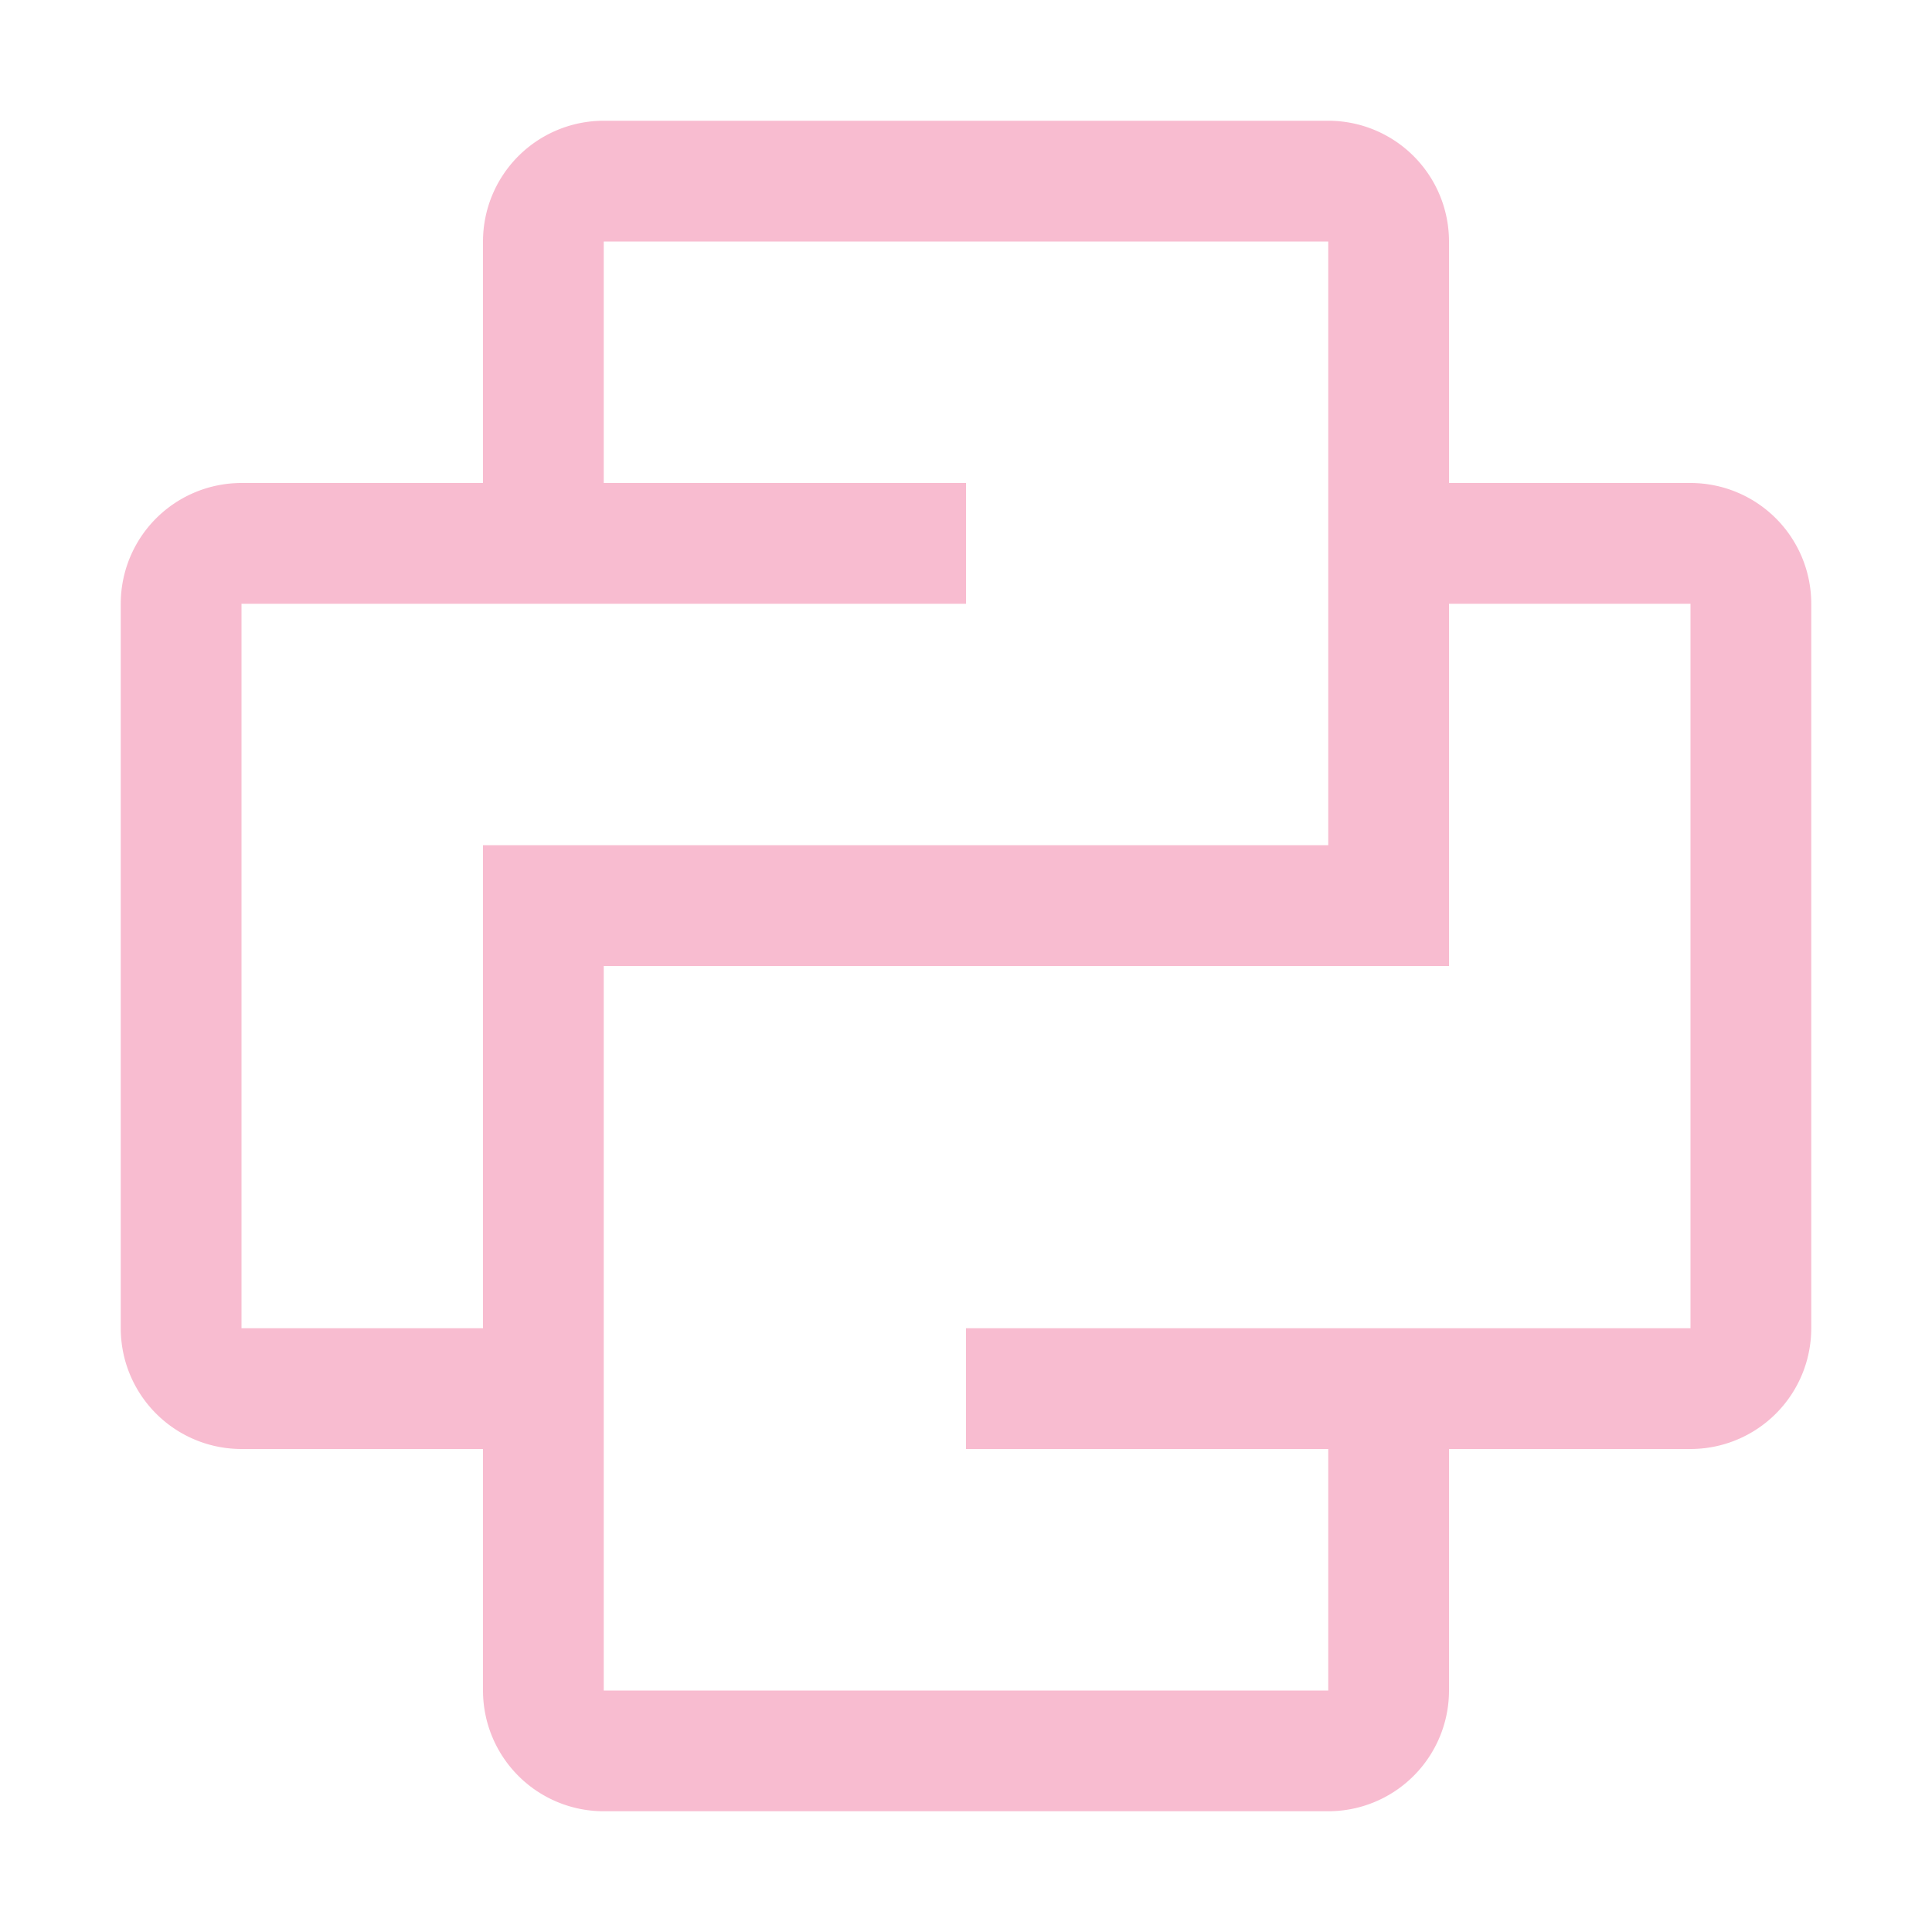 <svg xmlns="http://www.w3.org/2000/svg" viewBox="0 0 32 32">
  <path d="M28,8H24V4a2,2,0,0,0-2-2H10A2,2,0,0,0,8,4V8H4a2,2,0,0,0-2,2V22a2,2,0,0,0,2,2H8v4a2,2,0,0,0,2,2H22a2,2,0,0,0,2-2V24h4a2,2,0,0,0,2-2V10A2,2,0,0,0,28,8ZM8,14v8H4V10H16V8H10V4H22V14Zm20,8H16v2h6v4H10V16H24V10h4Z" style="fill: #f48fb1;opacity: 0.6"/>
</svg>
